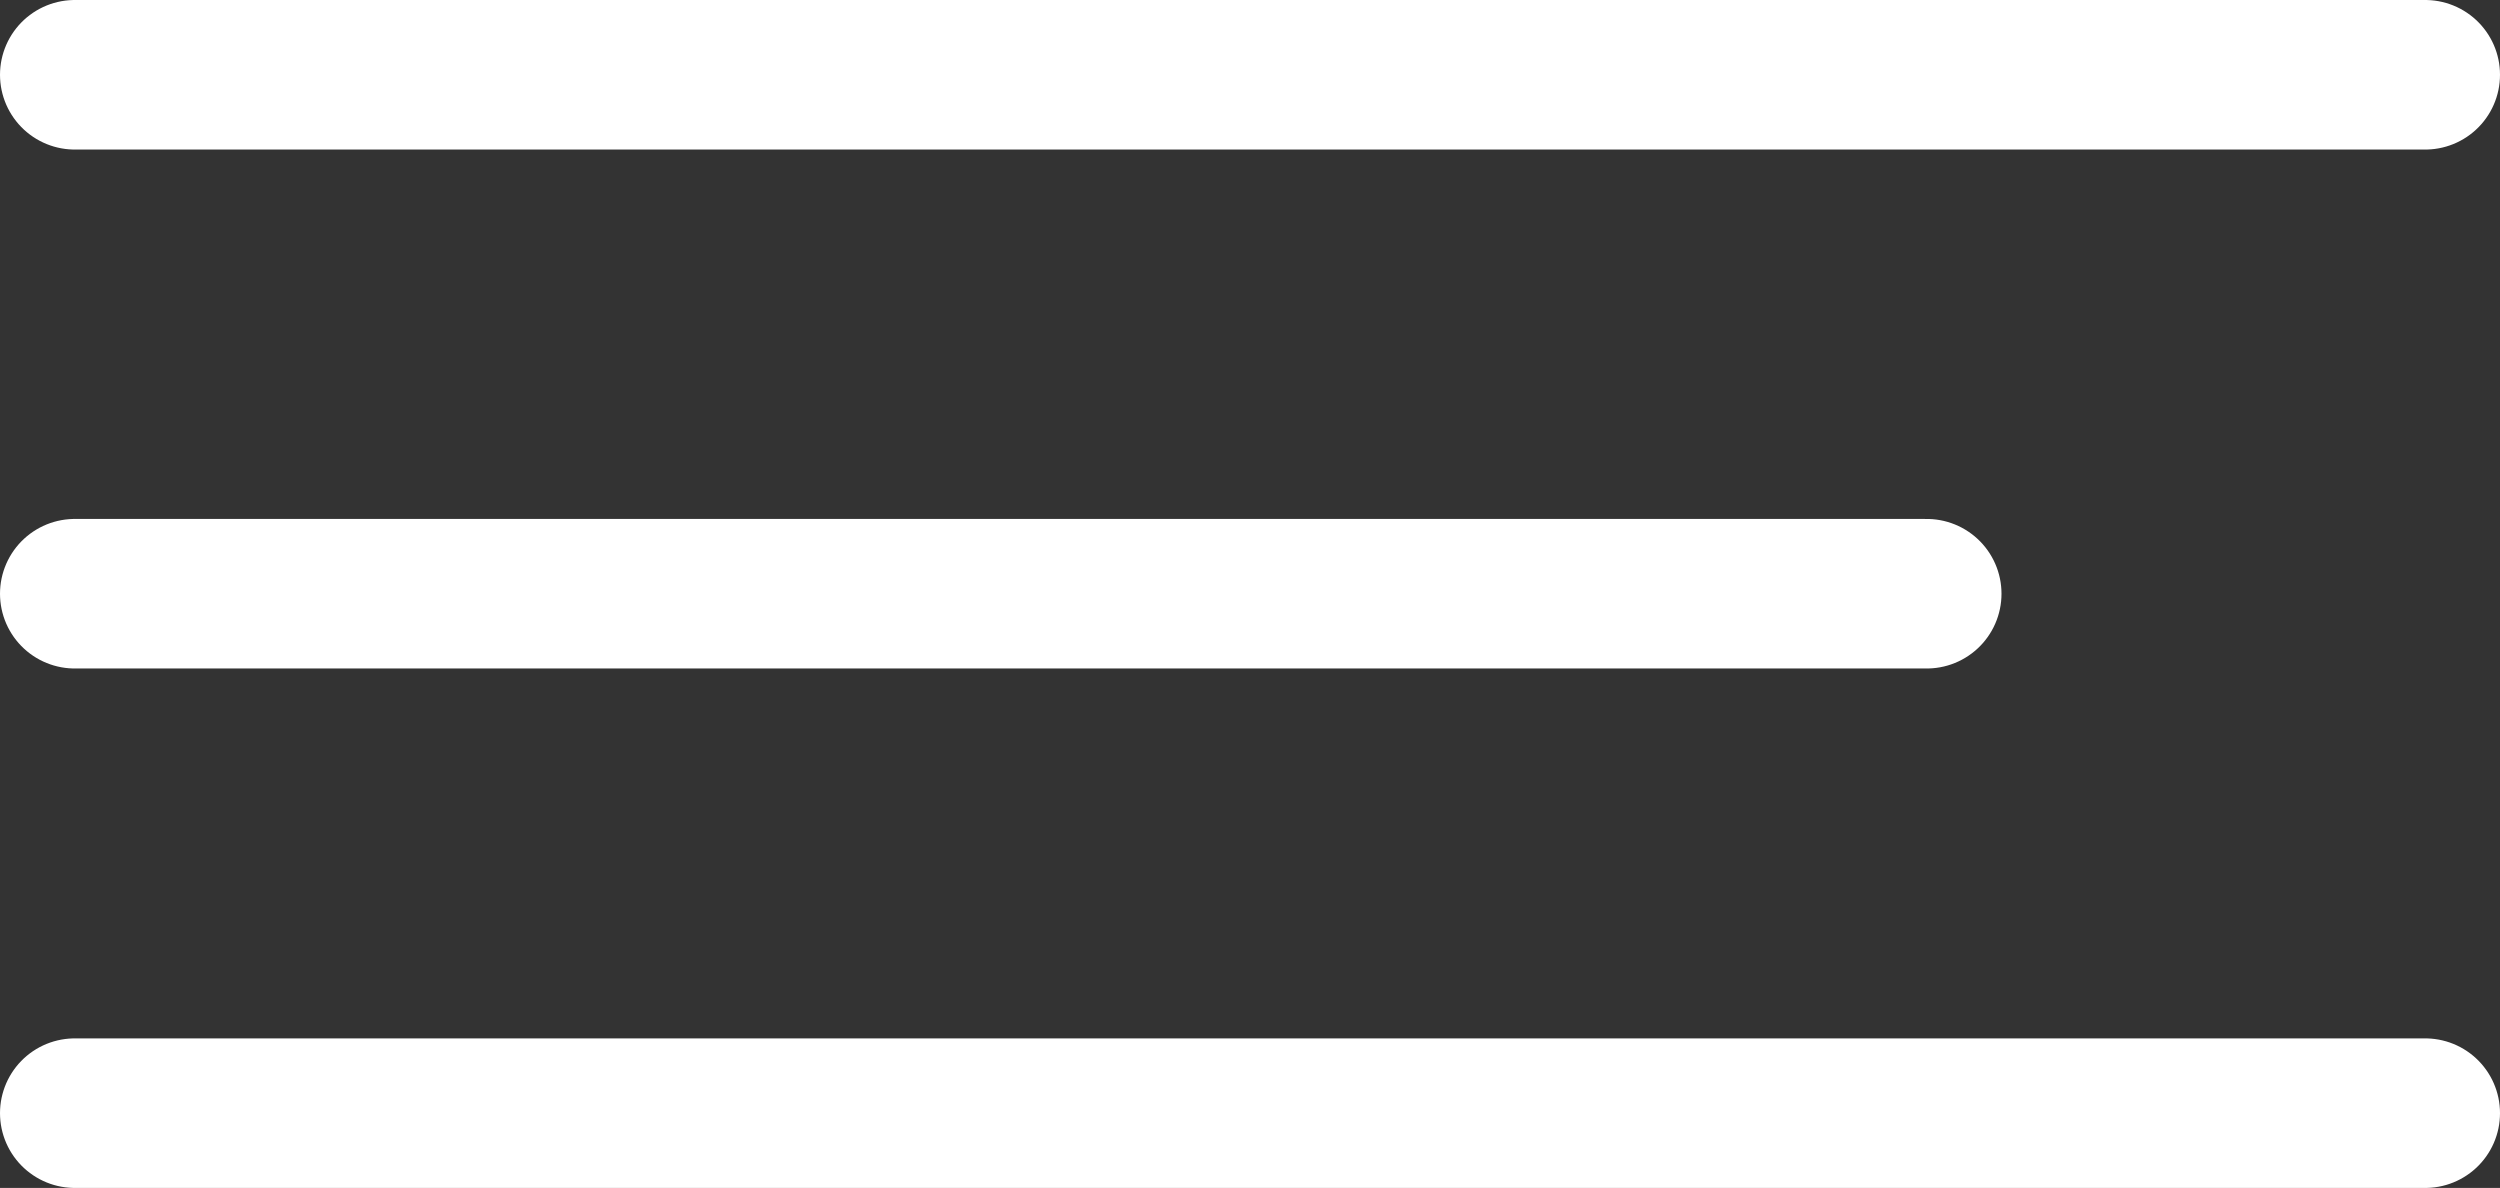 <?xml version="1.0" encoding="UTF-8" standalone="no"?>
<svg
   id="Layer_1"
   data-name="Layer 1"
   viewBox="0 0 50.15 23.83"
   version="1.1"
   sodipodi:docname="mob-menu-button.svg"
   inkscape:version="1.3.2 (091e20e, 2023-11-25, custom)"
   xmlns:inkscape="http://www.inkscape.org/namespaces/inkscape"
   xmlns:sodipodi="http://sodipodi.sourceforge.net/DTD/sodipodi-0.dtd"
   xmlns="http://www.w3.org/2000/svg"
   xmlns:svg="http://www.w3.org/2000/svg">
  <rect x="0" y="0" width="50.15" height="23.83" fill="#333333" stroke="none"/>
  <sodipodi:namedview
     id="namedview3"
     pagecolor="#ffffff"
     bordercolor="#999999"
     borderopacity="1"
     inkscape:showpageshadow="2"
     inkscape:pageopacity="0"
     inkscape:pagecheckerboard="0"
     inkscape:deskcolor="#d1d1d1"
     inkscape:zoom="4.3885739"
     inkscape:cx="2.1647123"
     inkscape:cy="13.899732"
     inkscape:window-width="1920"
     inkscape:window-height="1009"
     inkscape:window-x="1912"
     inkscape:window-y="111"
     inkscape:window-maximized="1"
     inkscape:current-layer="Layer_1" />
  <defs
     id="defs1">
    <style
       id="style1">
      .cls-1 {
        fill: none;
        stroke: #2a44dd;
        stroke-linecap: round;
        stroke-miterlimit: 10;
        stroke-width: 3px;
      }
    </style>
  </defs>
  <line
     class="cls-1"
     x1="1.5"
     y1="1.5"
     x2="48.65"
     y2="1.5"
     id="line1"
     style="stroke:#ffffff;stroke-opacity:1" />
  <line
     class="cls-1"
     x1="1.5"
     y1="11.91"
     x2="38.65"
     y2="11.91"
     id="line2"
     style="stroke:#ffffff;stroke-opacity:1" />
  <line
     class="cls-1"
     x1="1.5"
     y1="22.33"
     x2="48.65"
     y2="22.33"
     id="line3"
     style="stroke:#ffffff;stroke-opacity:1" />
</svg>
